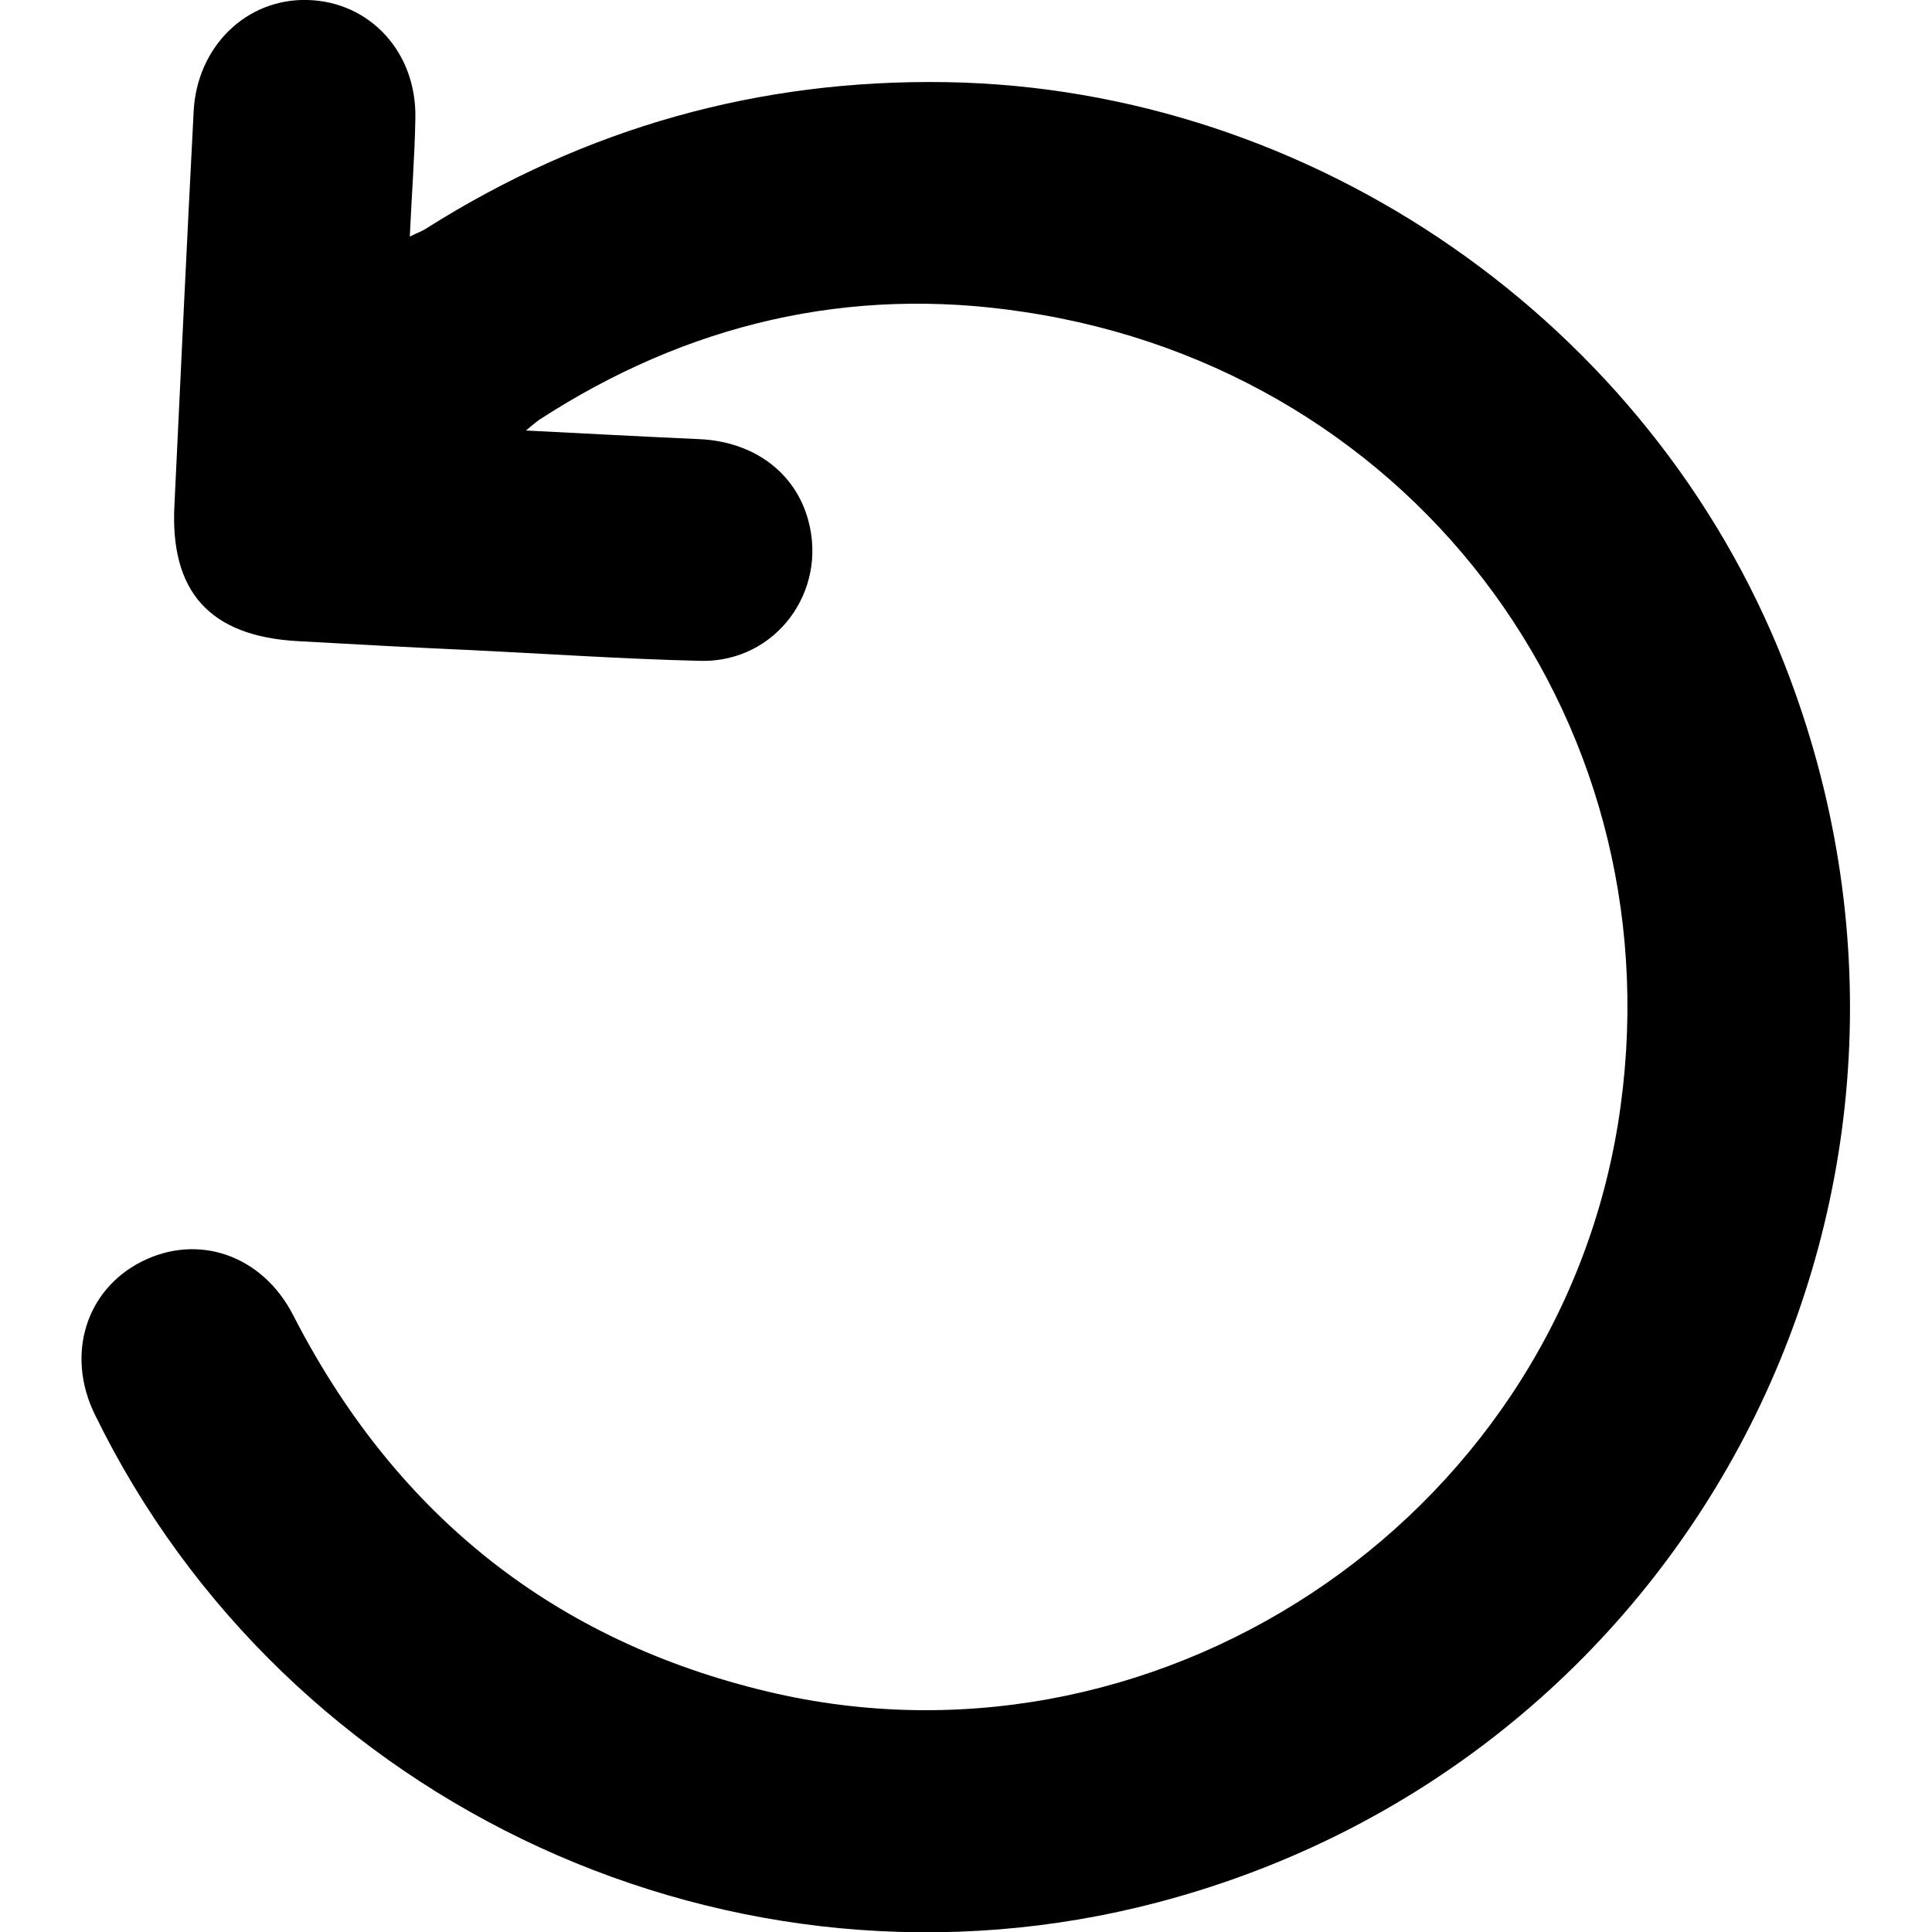 <svg xmlns="http://www.w3.org/2000/svg" viewBox="0 0 286.3 312.8" width="24" height="24" fill="currentColor">
  <path d="M71.9,69.7c10,0.5,19,1,28.1,1.4c8.8,0.4,15.5,5.4,17.6,13.1c3.2,11.6-5.3,23-17.3,22.8
    c-12.8-0.3-25.7-1.2-38.5-1.8c-9-0.4-17.9-0.9-26.9-1.4c-14.2-0.8-20.7-8-19.9-22.2C16,60.5,17,39.3,18.1,18.1
    C18.6,7.6,26.6-0.3,36.6,0C46.7,0.3,54.2,8.5,54,19.1c-0.1,6.2-0.6,12.4-0.9,19.2c1.2-0.6,2.1-0.9,2.8-1.4
    c25.7-16.2,53.7-24.1,84.1-23.6c59.3,1,114,38.9,135.7,94.3C308.7,192,261.6,285,174.2,308
    c-68.4,18-141.1-15.4-172.1-79c-4.7-9.6-1.5-20.1,7.5-24.7c9.2-4.7,19.6-1.1,24.6,8.6c16.1,31.4,41,52,75.3,60.6
    c63.6,16.1,128.7-26.9,139.2-91.5c10.3-63.7-32-121.9-96.2-131.5C124.3,46.2,98,52.4,74,68C73.6,68.3,73.1,68.7,71.9,69.7z"/>
</svg>
